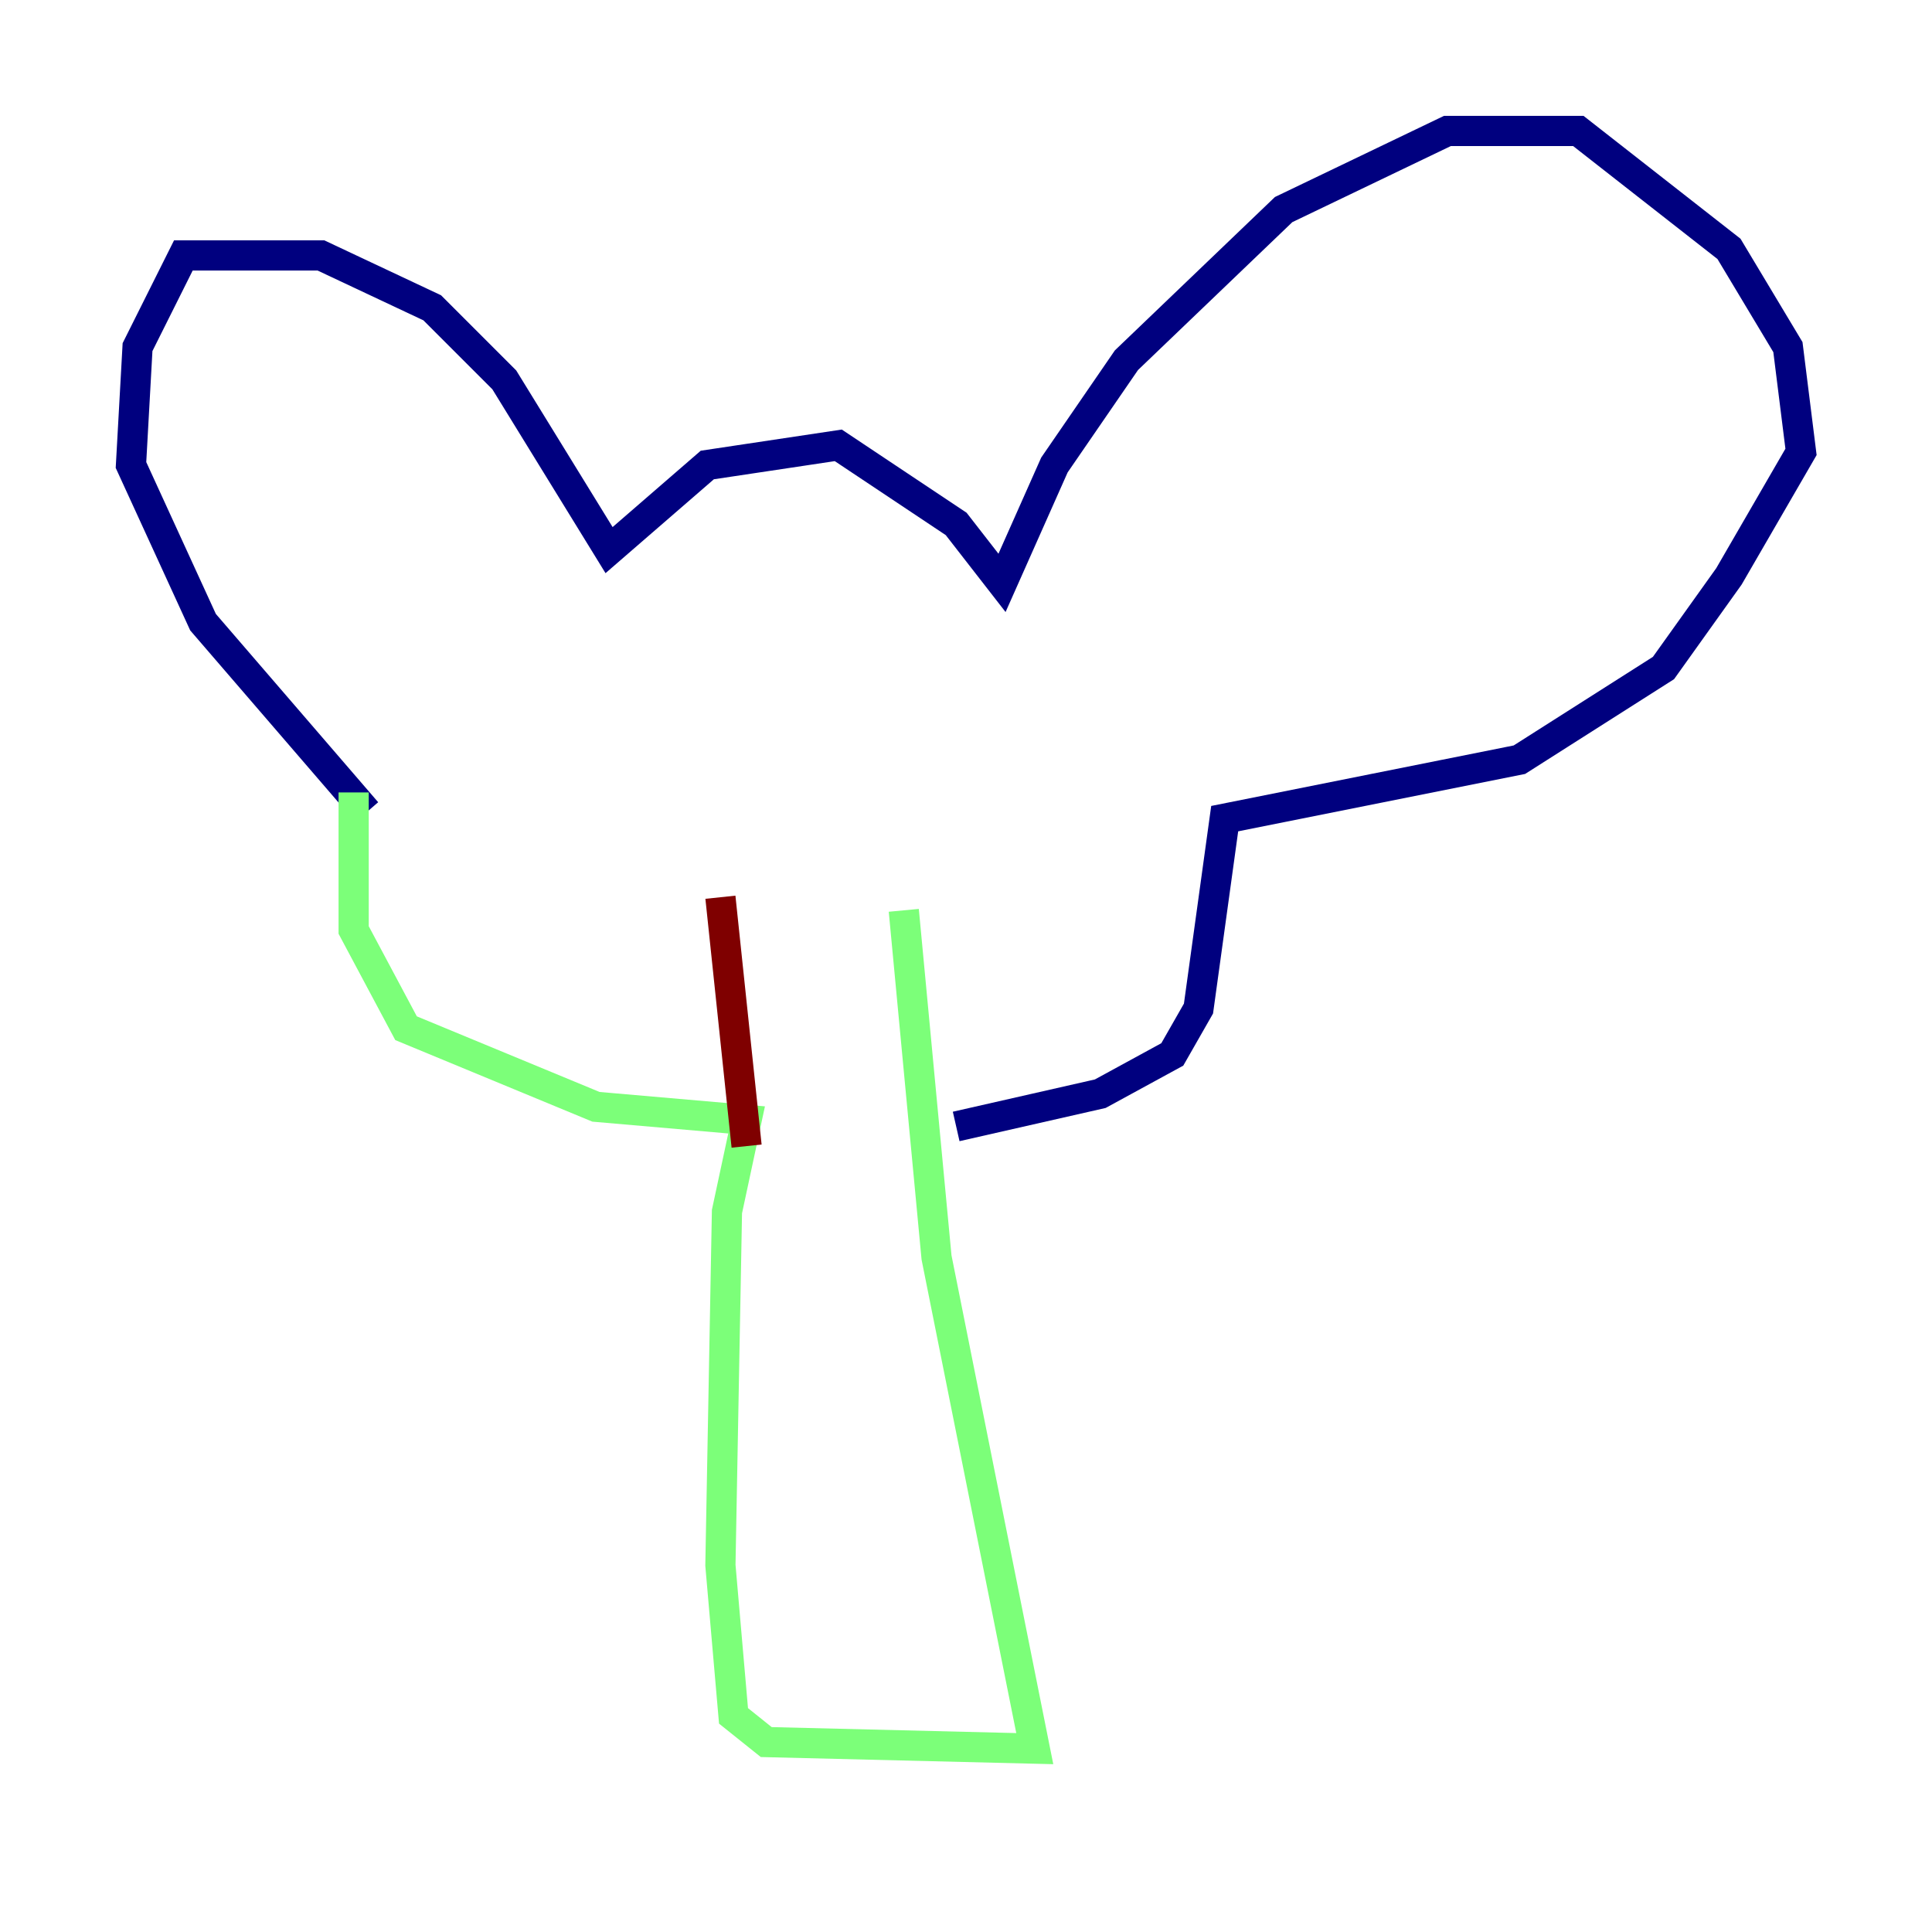 <?xml version="1.0" encoding="utf-8" ?>
<svg baseProfile="tiny" height="128" version="1.2" viewBox="0,0,128,128" width="128" xmlns="http://www.w3.org/2000/svg" xmlns:ev="http://www.w3.org/2001/xml-events" xmlns:xlink="http://www.w3.org/1999/xlink"><defs /><polyline fill="none" points="24.298,53.803 13.451,41.22 8.678,30.807 9.112,22.997 12.149,16.922 21.261,16.922 28.637,20.393 33.41,25.166 40.352,36.447 46.861,30.807 55.539,29.505 63.349,34.712 66.386,38.617 69.858,30.807 74.63,23.864 85.044,13.885 95.891,8.678 104.57,8.678 114.549,16.488 118.454,22.997 119.322,29.939 114.549,38.183 110.21,44.258 100.664,50.332 81.139,54.237 79.403,66.82 77.668,69.858 72.895,72.461 63.349,74.63" stroke="#00007f" stroke-width="2" /><polyline fill="none" points="23.43,52.502 23.43,61.614 26.902,68.122 39.485,73.329 49.464,74.197 48.163,80.271 47.729,103.702 48.597,113.681 50.766,115.417 68.556,115.851 62.047,83.308 59.878,60.312" stroke="#7cff79" stroke-width="2" /><polyline fill="none" points="49.464,75.932 47.729,59.444" stroke="#7f0000" stroke-width="2" /></svg>